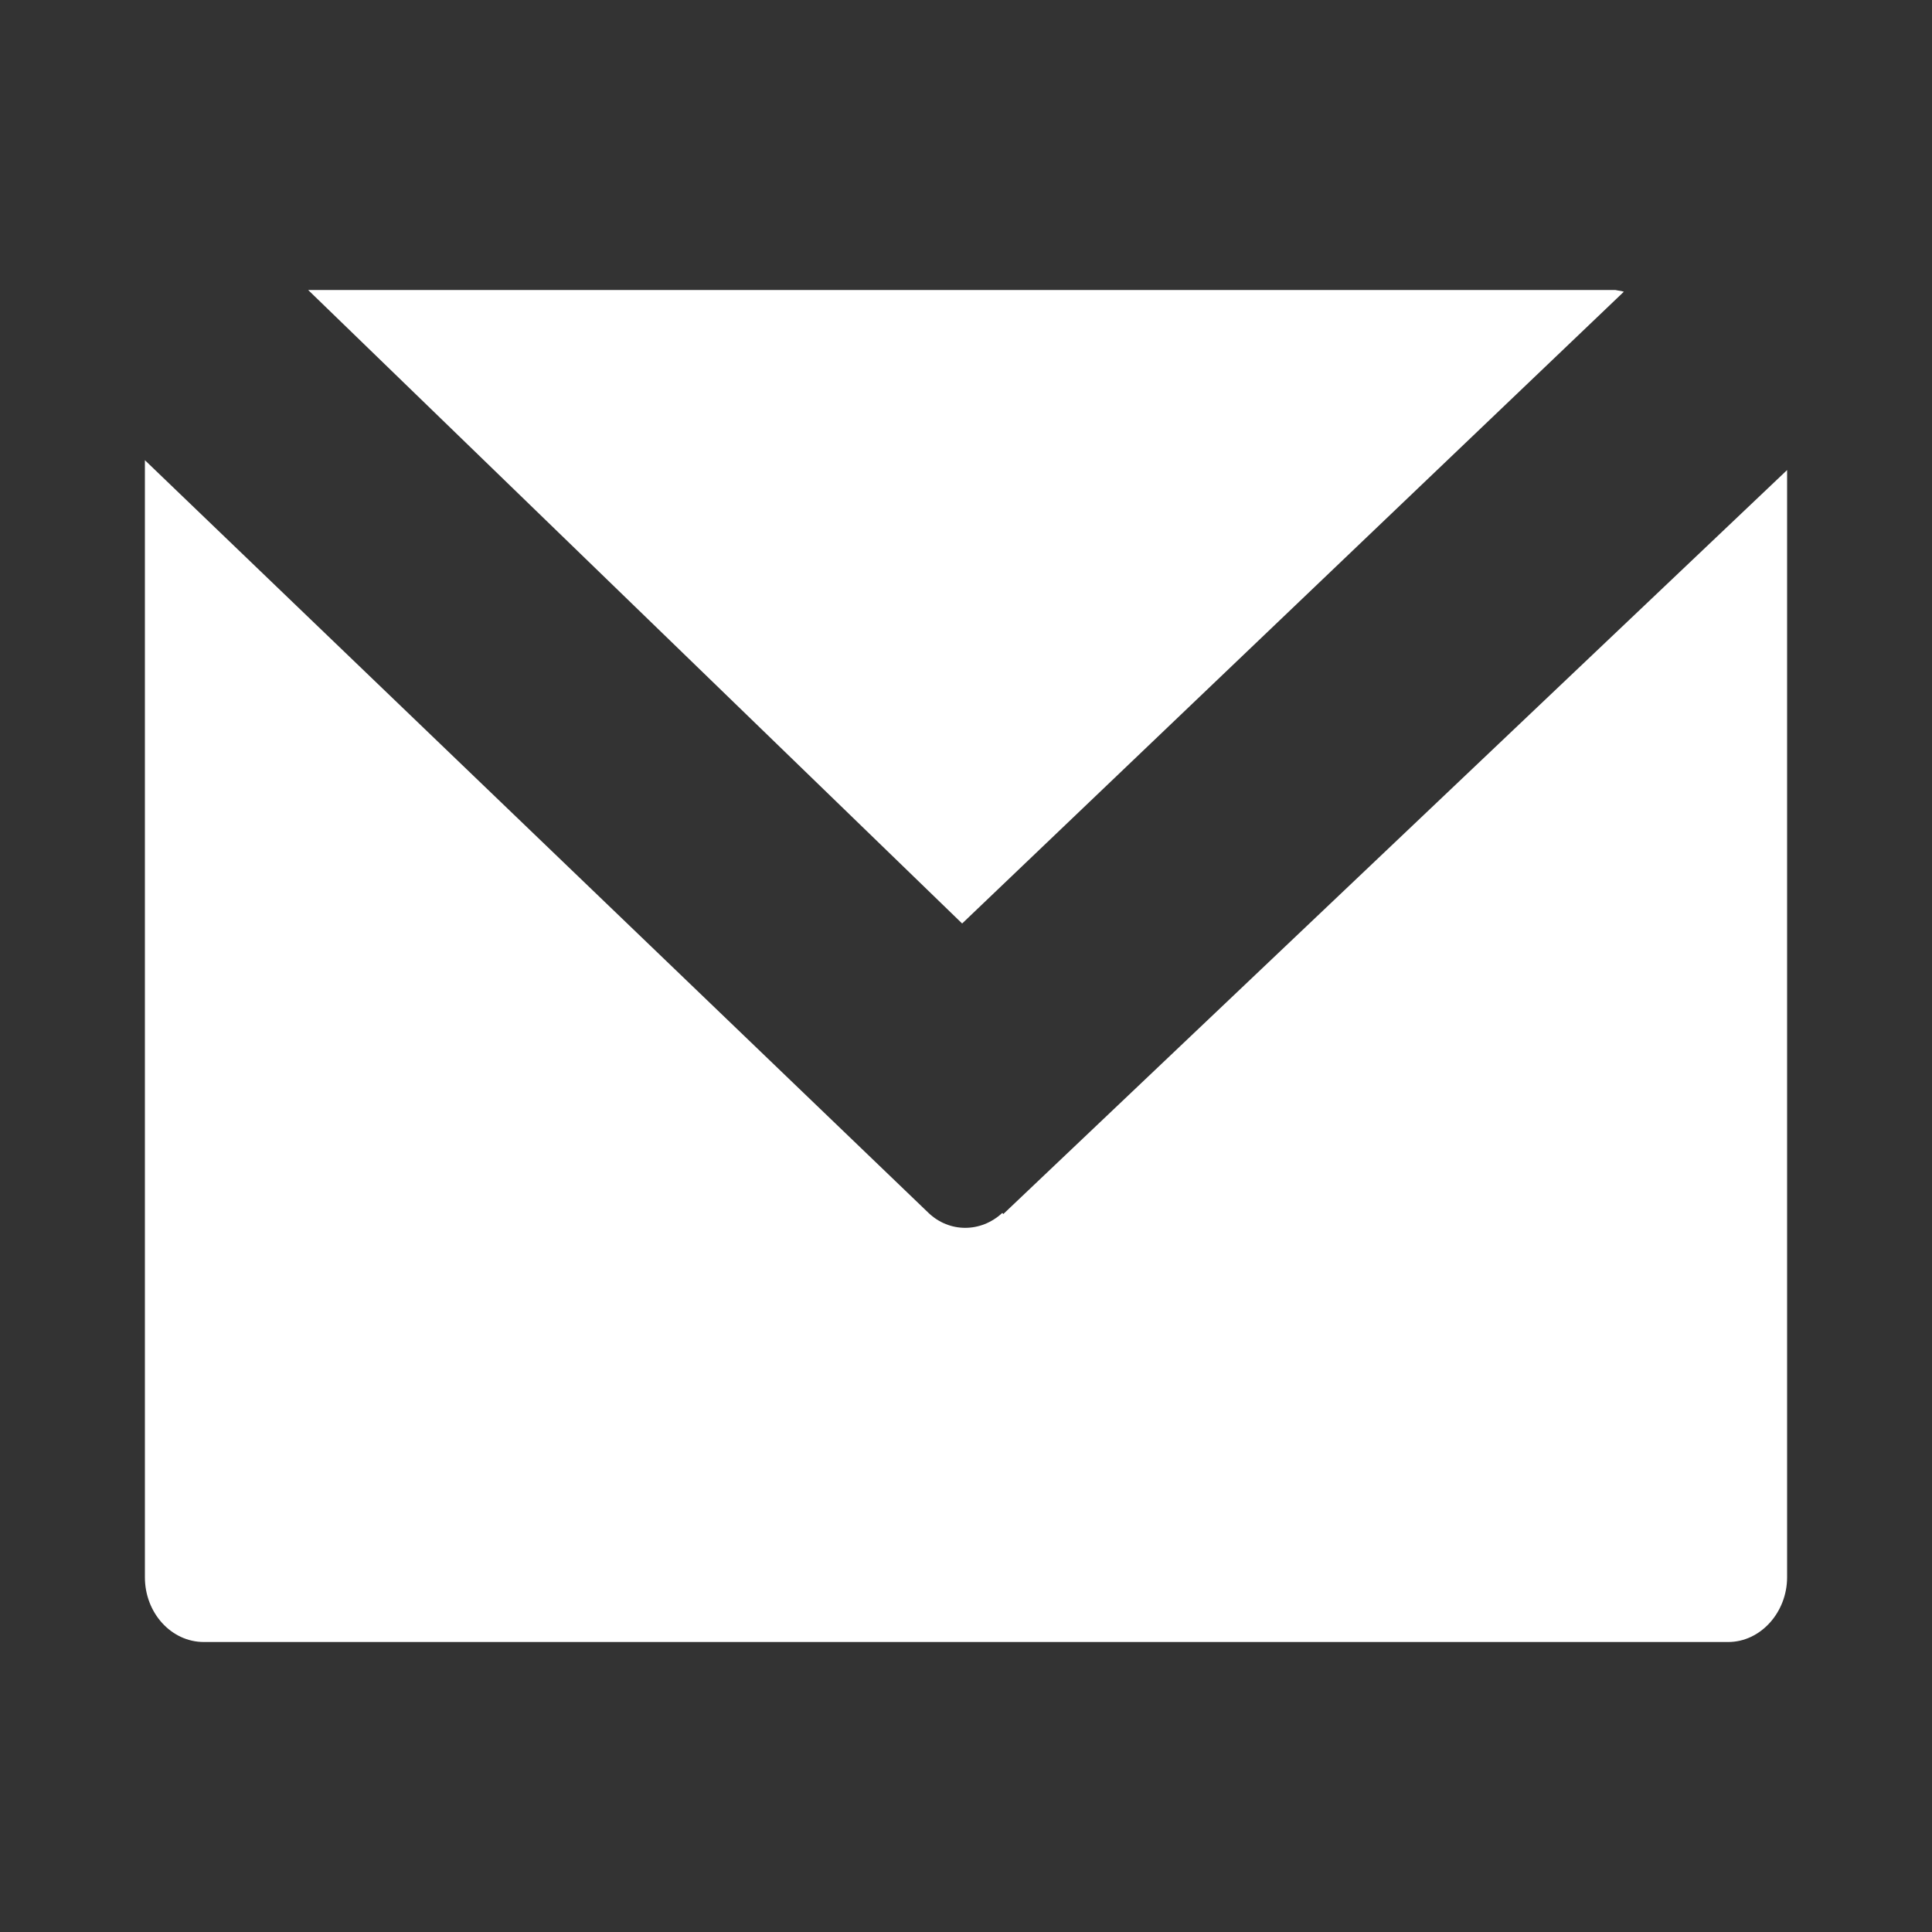 <svg xmlns="http://www.w3.org/2000/svg" width="100" height="100"><rect width="100%" height="100%" fill="#333333" stroke="none"/><path fill="#FFF" d="M49.8 47.8L15.95 15.01h67.66c.18.04.3.04.44.09L49.8 47.8zm2.08 14.98c-1.11 1.03-2.74 1.03-3.82 0L7.5 23.82v57.82c0 1.85 1.37 3.35 3.05 3.35h78.9c1.68 0 3.05-1.54 3.05-3.35V24.33L51.93 62.84l-.05-.06z"/></svg>